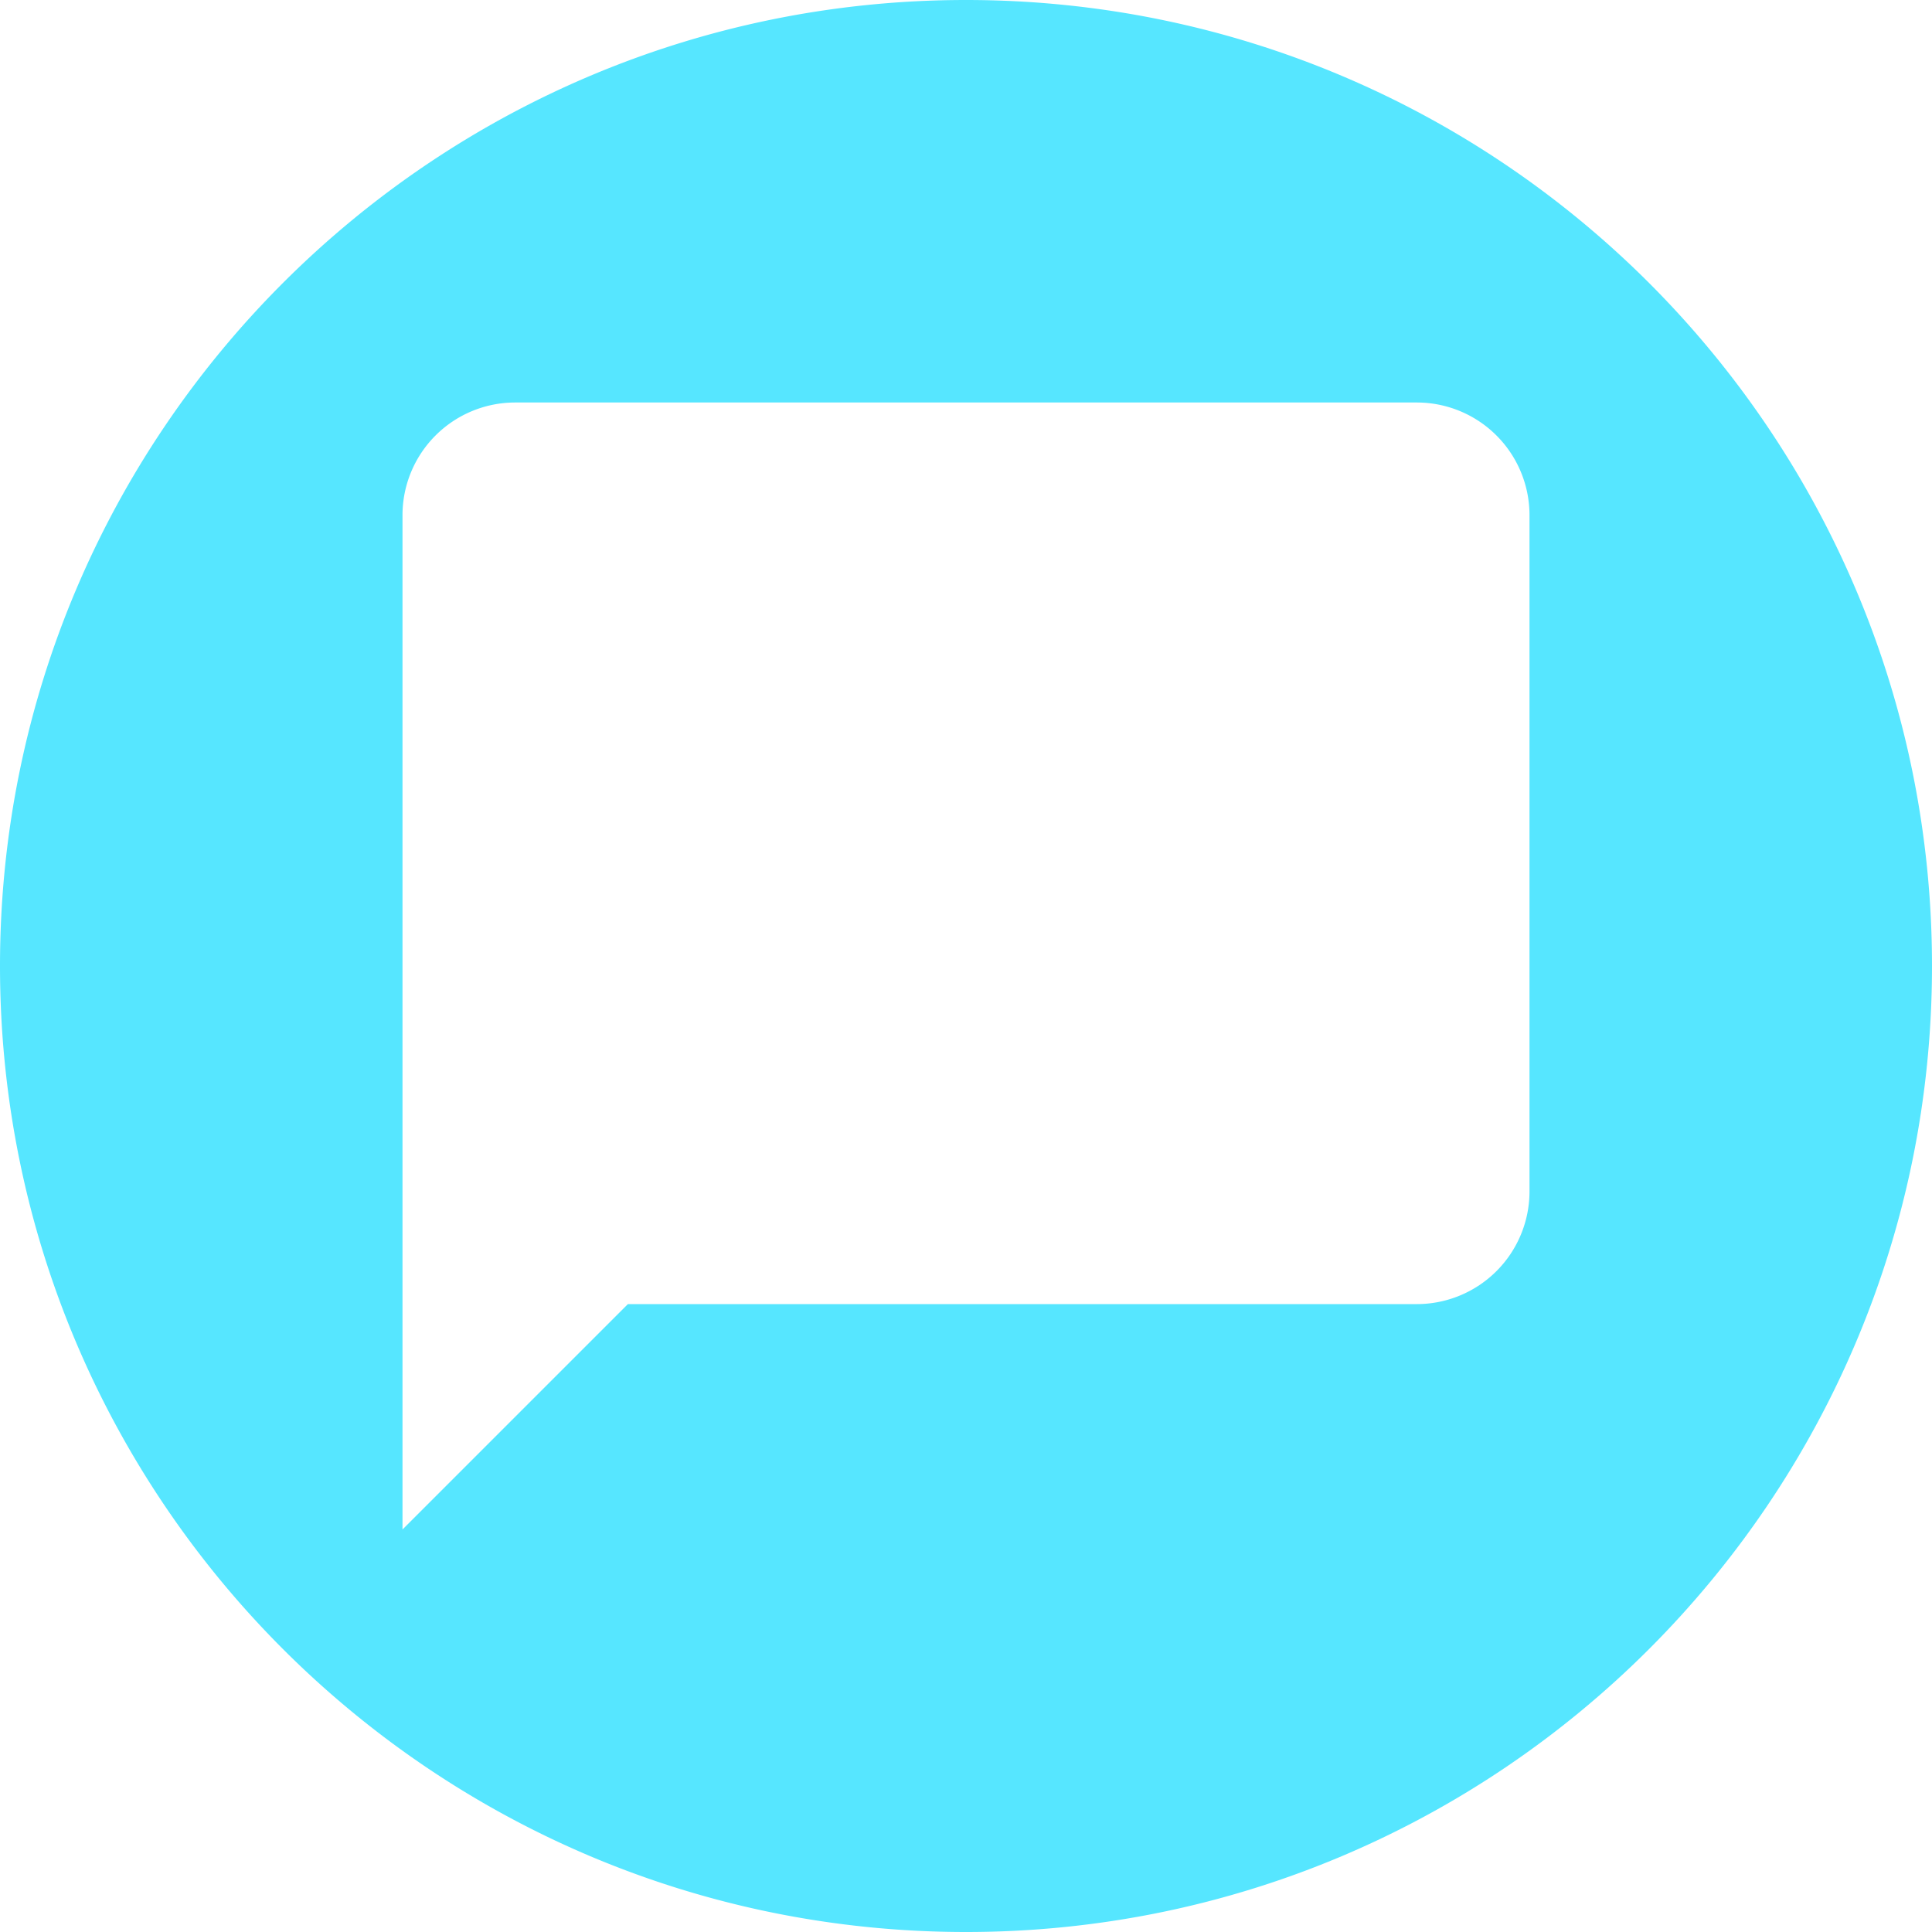 <svg xmlns="http://www.w3.org/2000/svg" width="24" height="24" viewBox="0 0 24 24">
    <path fill="#56E6FF" fill-rule="evenodd" d="M12 24C5.373 24 0 18.627 0 12S5.373 0 12 0s12 5.373 12 12-5.373 12-12 12zm5.6-19H6.4A1.4 1.4 0 0 0 5 6.4V19l2.8-2.8h9.8a1.4 1.4 0 0 0 1.4-1.4V6.4A1.4 1.4 0 0 0 17.6 5z"/>
</svg>
